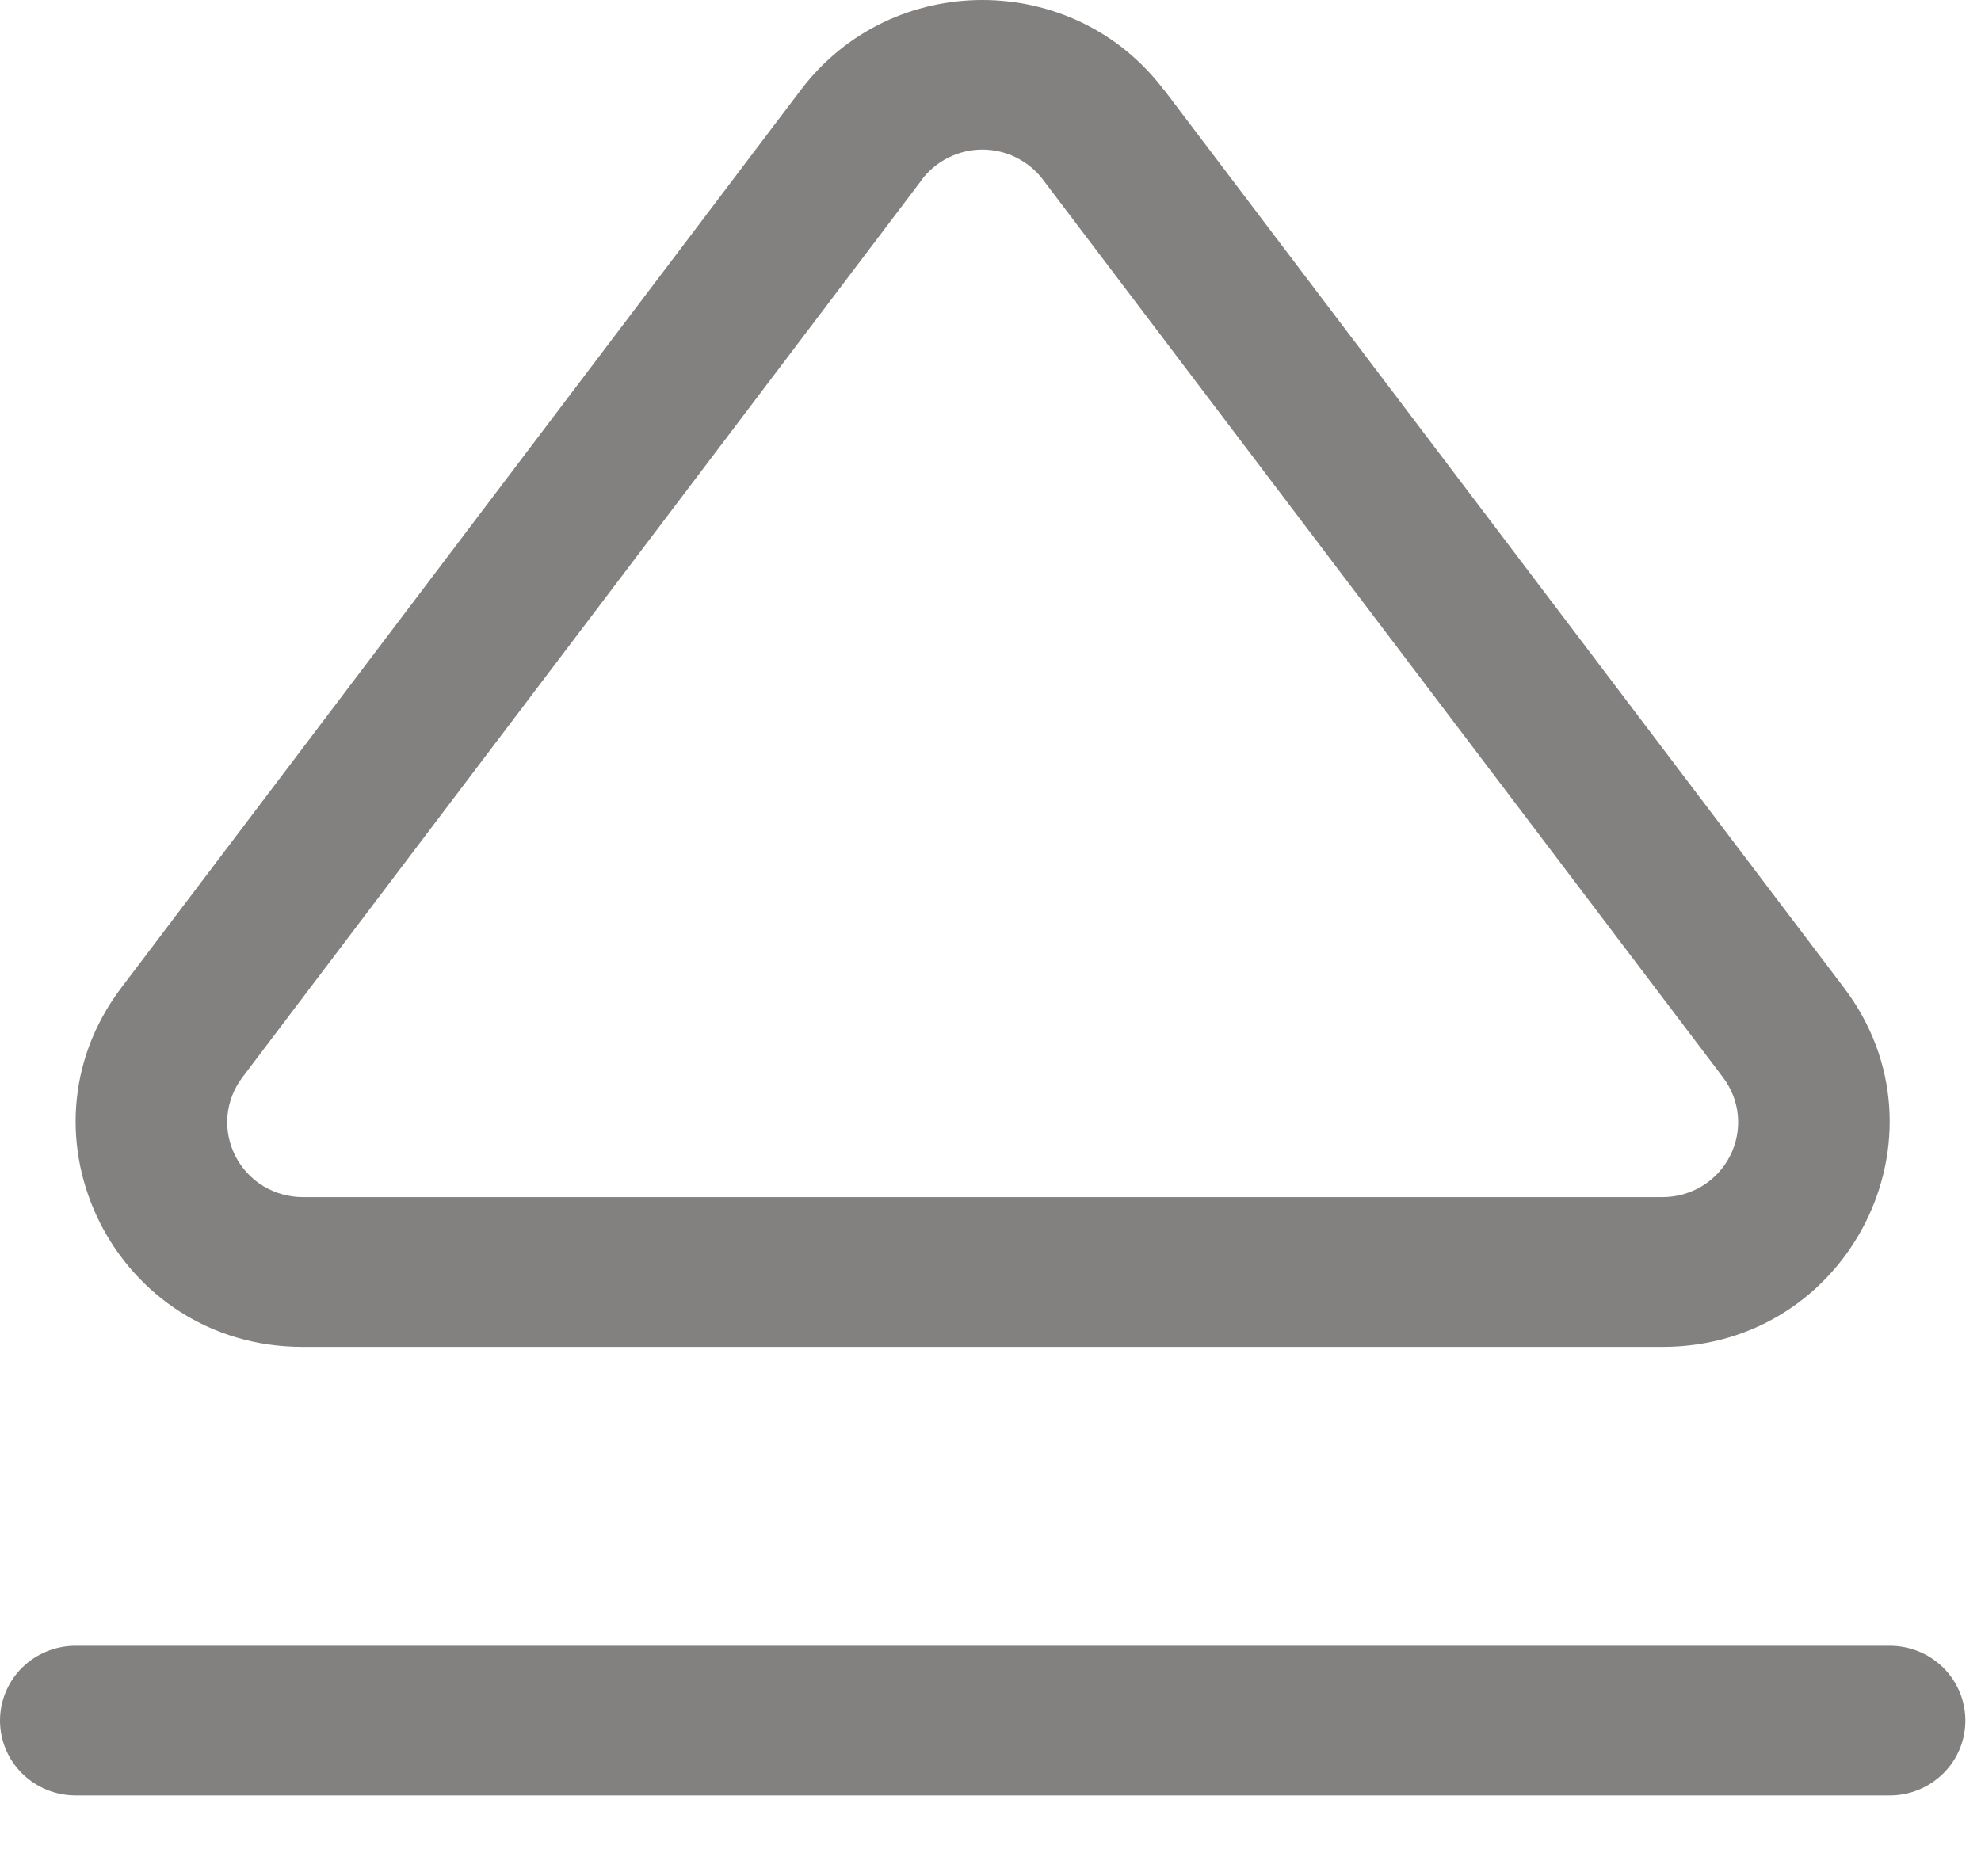<svg width="19" height="18" viewBox="0 0 19 18" fill="none" xmlns="http://www.w3.org/2000/svg">
<path d="M8.842 1.722C8.91 1.633 8.997 1.561 9.098 1.511C9.199 1.461 9.31 1.435 9.422 1.435C9.535 1.435 9.646 1.461 9.746 1.511C9.847 1.561 9.935 1.633 10.002 1.722L16.526 10.336C16.606 10.442 16.656 10.569 16.668 10.702C16.68 10.835 16.654 10.968 16.594 11.087C16.534 11.206 16.441 11.307 16.327 11.377C16.212 11.447 16.08 11.484 15.946 11.484H2.904C2.77 11.484 2.638 11.447 2.523 11.377C2.409 11.307 2.316 11.206 2.256 11.087C2.196 10.968 2.17 10.835 2.182 10.702C2.194 10.569 2.244 10.442 2.324 10.336L8.842 1.724V1.722ZM11.162 0.861C10.292 -0.287 8.552 -0.287 7.682 0.861L1.163 9.476C0.09 10.895 1.112 12.921 2.903 12.921H15.946C17.738 12.921 18.76 10.894 17.686 9.476L11.164 0.861H11.162ZM0.725 15.788C0.533 15.788 0.348 15.864 0.212 15.998C0.076 16.133 0 16.316 0 16.506C0 16.696 0.076 16.879 0.212 17.013C0.348 17.148 0.533 17.224 0.725 17.224H18.125C18.317 17.224 18.502 17.148 18.638 17.013C18.774 16.879 18.85 16.696 18.85 16.506C18.85 16.316 18.774 16.133 18.638 15.998C18.502 15.864 18.317 15.788 18.125 15.788H0.725Z" fill="#838080"/>
</svg>
